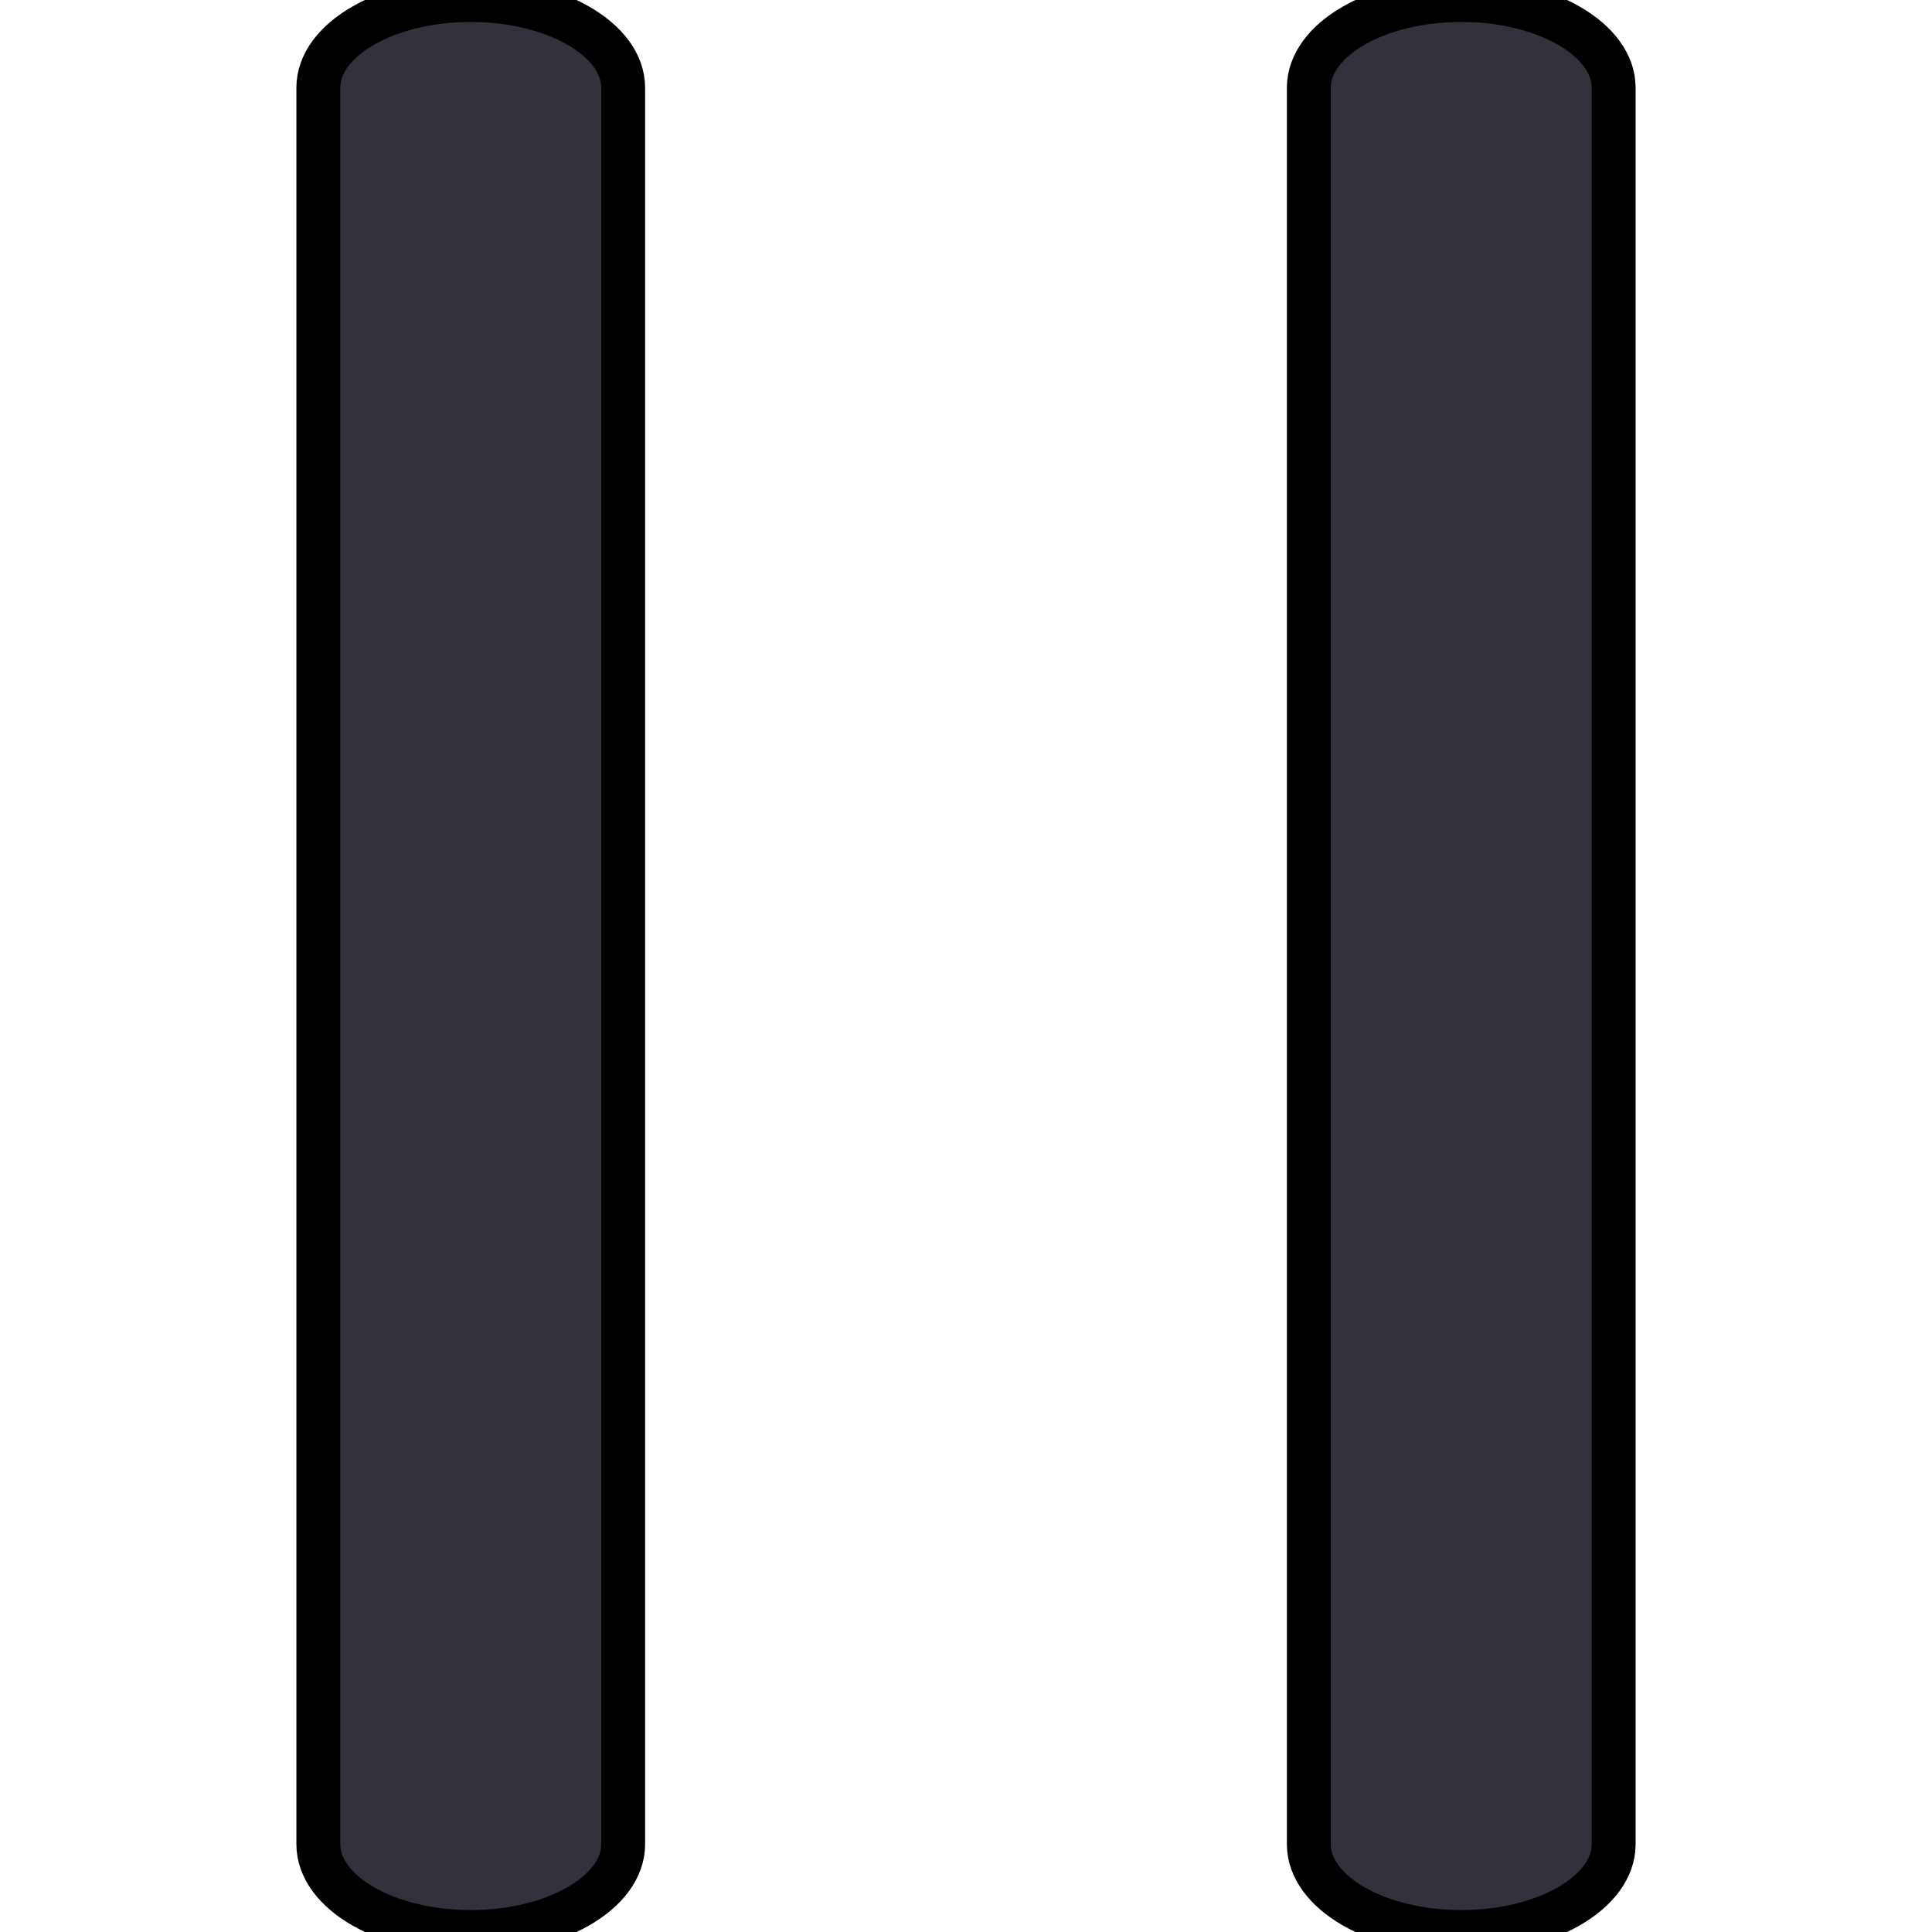 <svg width="44" height="44" xmlns="http://www.w3.org/2000/svg">

 <g>
  <title>background</title>
  <rect fill="none" id="canvas_background" height="402" width="582" y="-1" x="-1"/>
 </g>
 <g>
  <title>Layer 1</title>
  <g stroke="null" id="svg_1">
   <path fill="#32323D" stroke="null" id="svg_2" d="m10.721,0c-1.914,0 -3.471,0.897 -3.471,2l0,40c0,1.103 1.557,2 3.471,2s3.471,-0.897 3.471,-2l0,-40c0,-1.103 -1.557,-2 -3.471,-2z"/>
   <path fill="#32323D" stroke="null" id="svg_3" d="m33.279,0c-1.914,0 -3.471,0.897 -3.471,2l0,40c0,1.103 1.557,2 3.471,2s3.471,-0.897 3.471,-2l0,-40c0,-1.103 -1.557,-2 -3.471,-2z"/>
  </g>
  <g id="svg_4"/>
  <g id="svg_5"/>
  <g id="svg_6"/>
  <g id="svg_7"/>
  <g id="svg_8"/>
  <g id="svg_9"/>
  <g id="svg_10"/>
  <g id="svg_11"/>
  <g id="svg_12"/>
  <g id="svg_13"/>
  <g id="svg_14"/>
  <g id="svg_15"/>
  <g id="svg_16"/>
  <g id="svg_17"/>
  <g id="svg_18"/>
 </g>
</svg>
